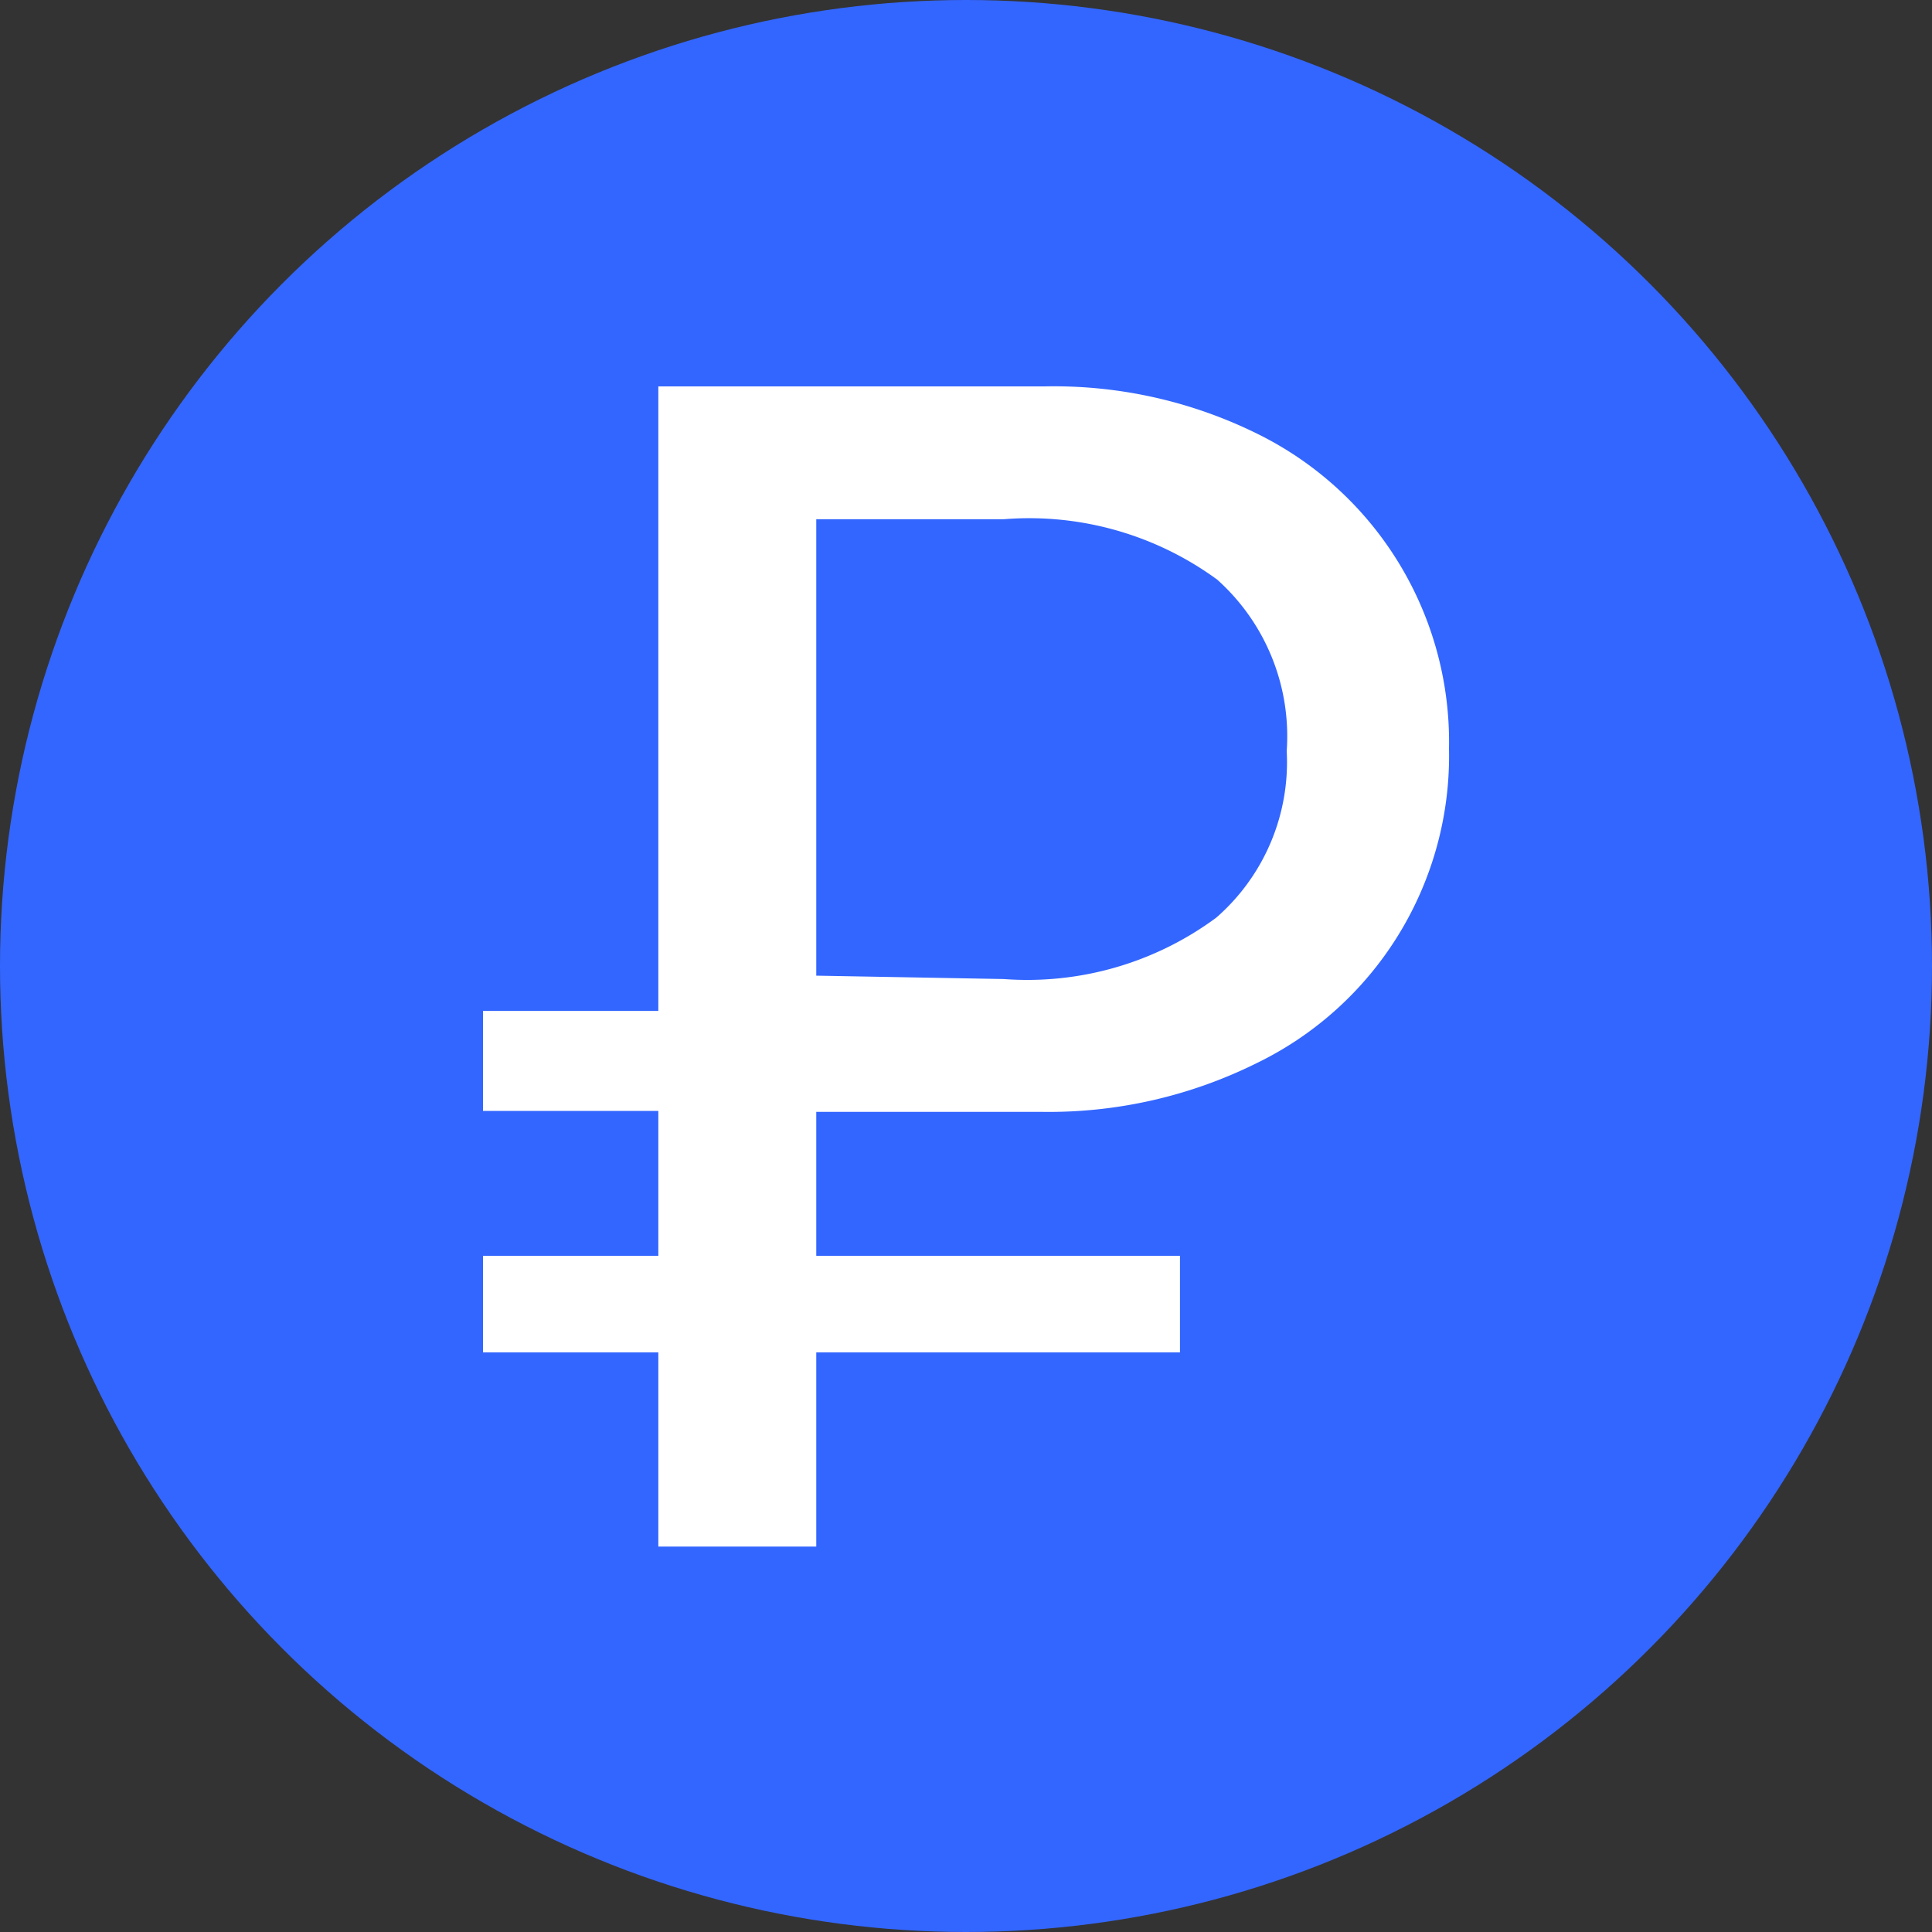 <svg xmlns="http://www.w3.org/2000/svg" viewBox="0 0 40 40"><rect x="0" y="0" width="40" height="40" fill="#333333" stroke="none"/><defs><style>.cls-1{fill:#36f;}.cls-2{fill:#fff;}</style></defs><g id="Rub"><circle id="Ellipse_1" data-name="Ellipse 1" class="cls-1" cx="20" cy="20" r="20"/><path class="cls-2" d="M13.63,23H10V20.93h3.63V8h8a9.5,9.5,0,0,1,4.44,1A7.11,7.11,0,0,1,30,15.5v0a7.07,7.07,0,0,1-4,6.52,9.67,9.67,0,0,1-4.43,1H16.9v9H13.63ZM10,26H24.43V28H10Zm10.78-5.73A6.58,6.58,0,0,0,25.18,19a4.27,4.27,0,0,0,1.46-3.45v0A4.35,4.35,0,0,0,25.2,12a6.59,6.59,0,0,0-4.42-1.25H16.9v9.45Z"/></g></svg>